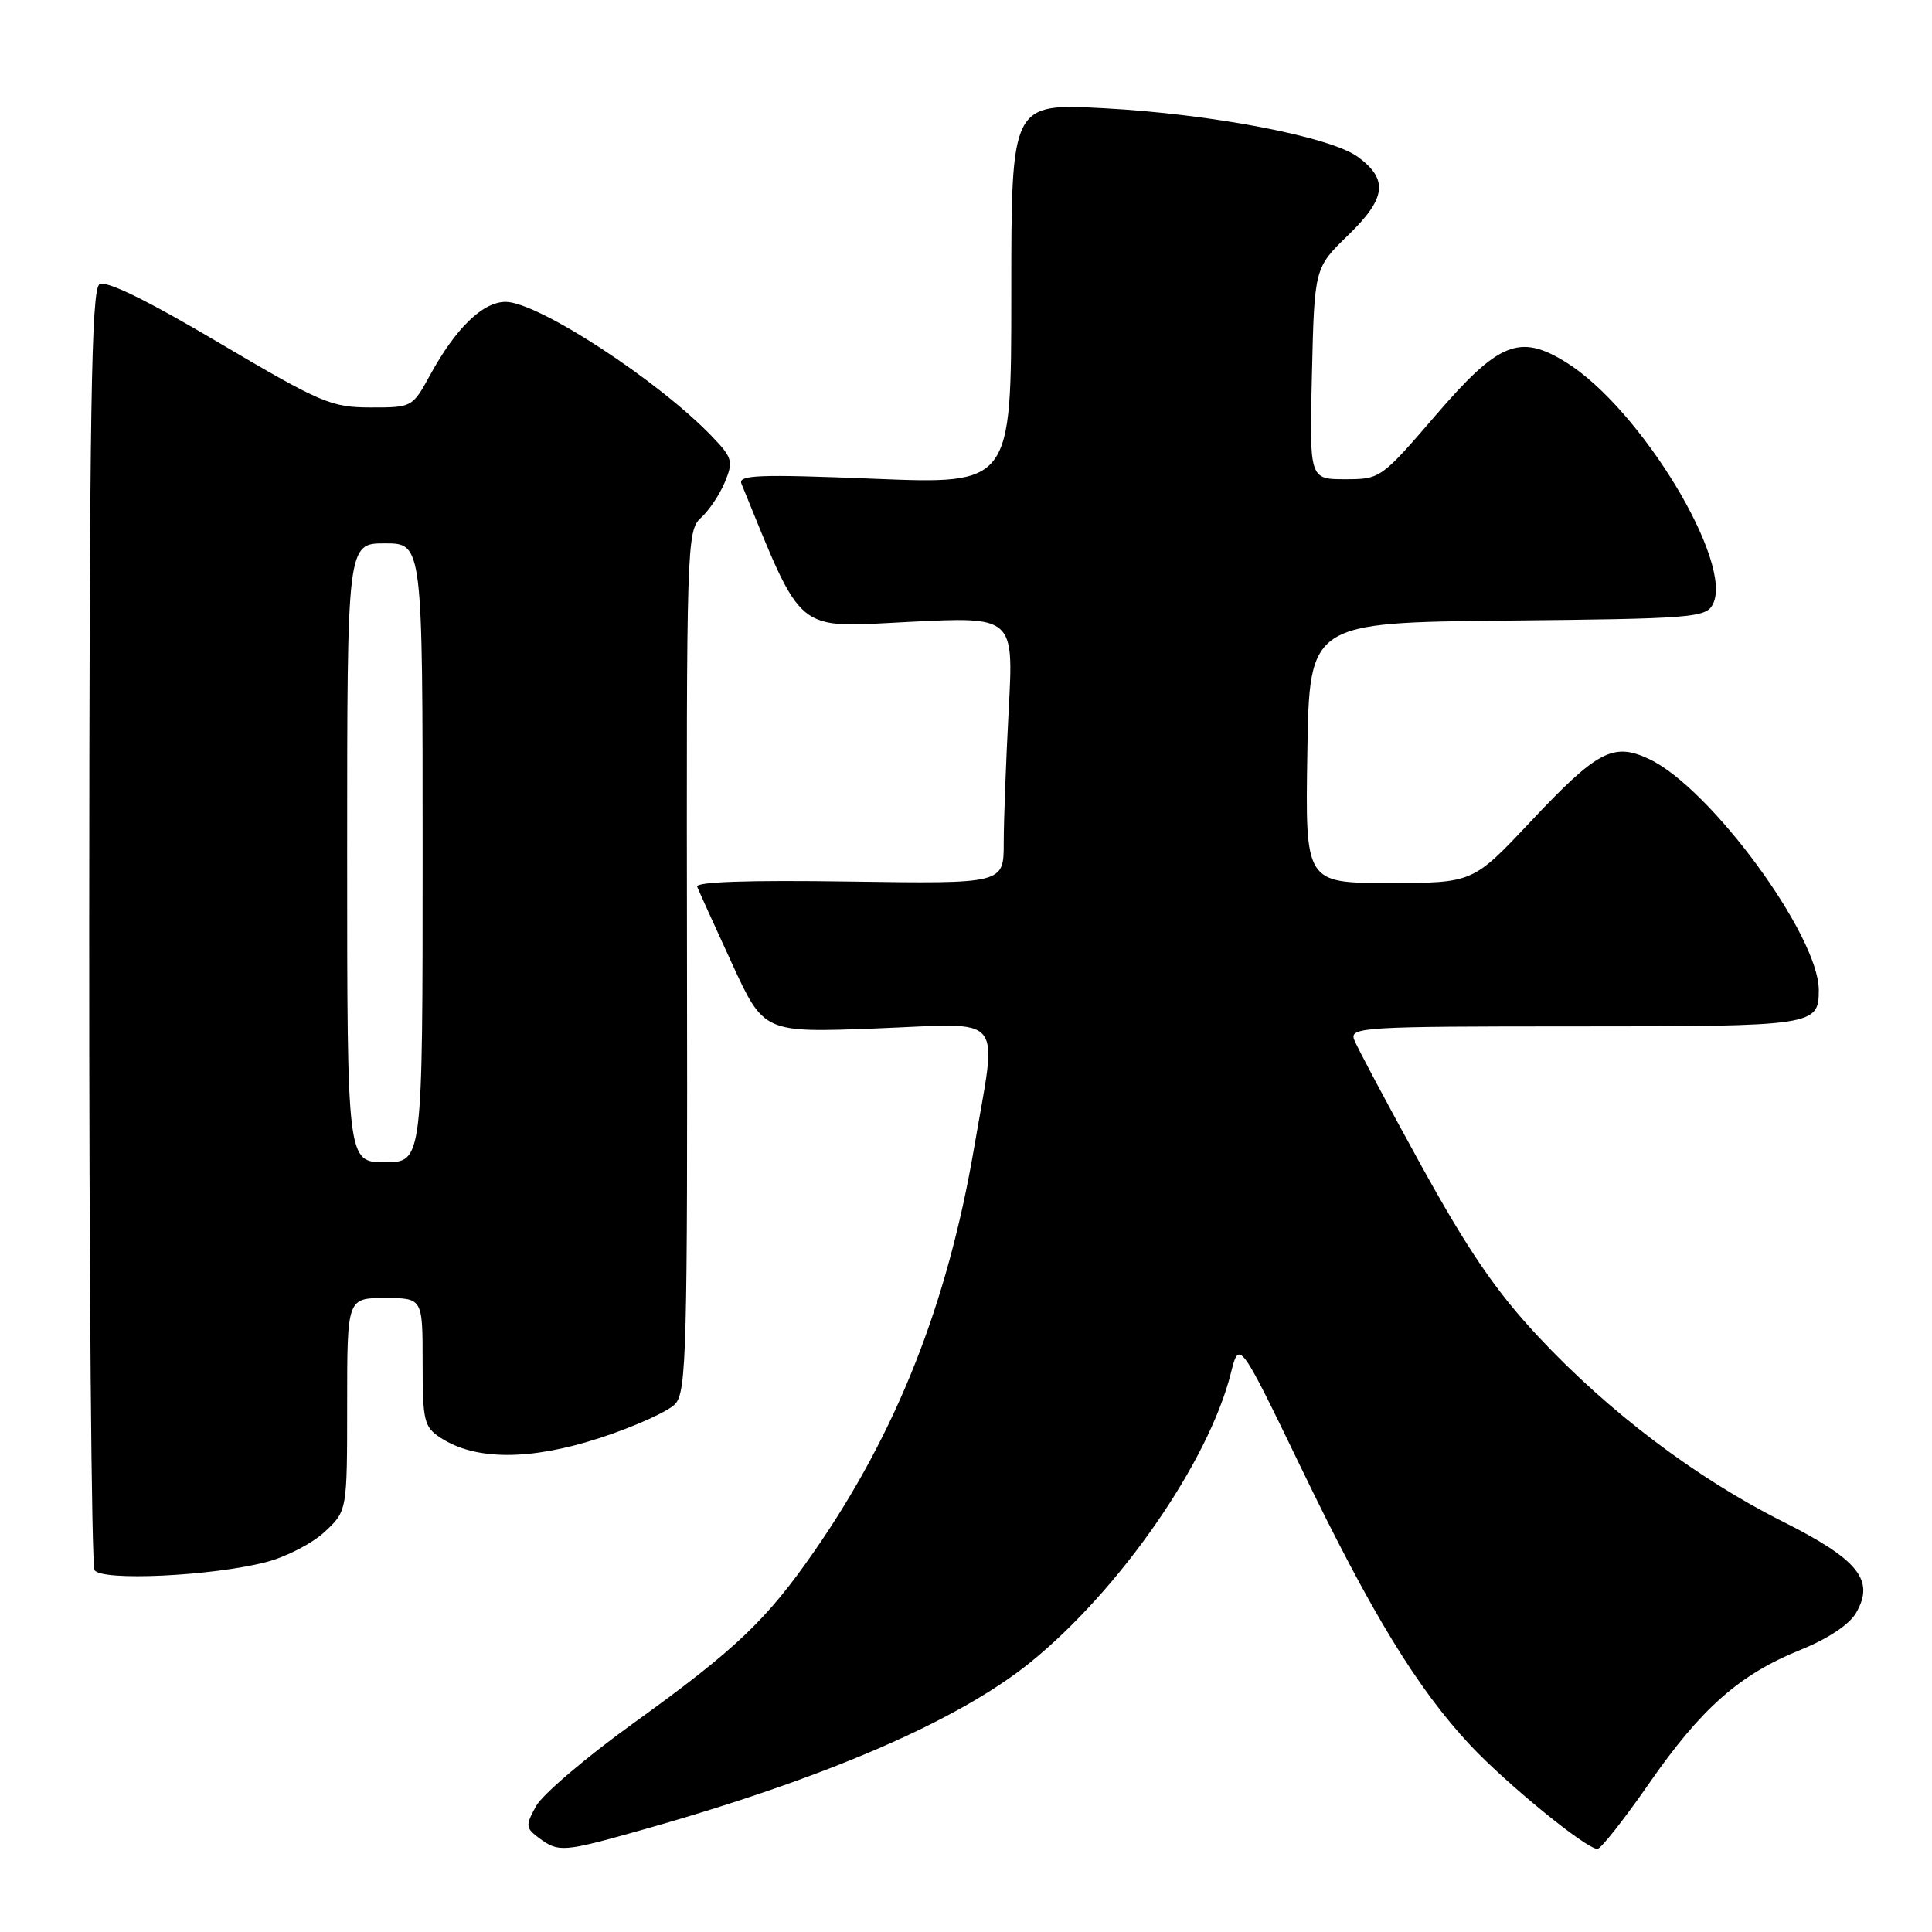 <?xml version="1.0" encoding="UTF-8" standalone="no"?>
<!DOCTYPE svg PUBLIC "-//W3C//DTD SVG 1.1//EN" "http://www.w3.org/Graphics/SVG/1.1/DTD/svg11.dtd" >
<svg xmlns="http://www.w3.org/2000/svg" xmlns:xlink="http://www.w3.org/1999/xlink" version="1.1" viewBox="0 0 256 256">
 <g >
 <path fill="currentColor"
d=" M 84.80 242.55 C 109.18 235.70 126.86 228.08 136.50 220.29 C 148.35 210.71 160.12 193.74 163.08 182.01 C 164.20 177.53 164.20 177.53 172.46 194.61 C 181.68 213.71 187.78 223.71 194.77 231.20 C 199.61 236.37 210.19 245.01 211.67 244.99 C 212.13 244.98 215.18 241.11 218.46 236.39 C 225.41 226.36 230.49 221.87 238.63 218.59 C 242.24 217.13 245.06 215.25 245.95 213.70 C 248.45 209.37 246.25 206.65 236.18 201.59 C 224.75 195.85 213.15 187.08 203.87 177.15 C 198.23 171.12 194.58 165.78 188.29 154.39 C 183.78 146.20 179.79 138.71 179.43 137.75 C 178.83 136.11 180.63 136.00 208.69 136.00 C 240.48 136.00 241.00 135.92 241.00 131.17 C 241.00 123.98 226.66 104.44 218.56 100.60 C 213.78 98.33 211.69 99.42 202.78 108.90 C 195.16 117.00 195.16 117.00 184.05 117.00 C 172.95 117.00 172.95 117.00 173.23 99.75 C 173.50 82.50 173.50 82.50 199.72 82.23 C 224.09 81.99 226.02 81.84 226.94 80.11 C 229.84 74.69 217.37 54.10 207.48 47.99 C 201.35 44.20 198.58 45.33 190.26 55.00 C 183.00 63.43 182.91 63.50 178.22 63.50 C 173.50 63.50 173.50 63.50 173.84 49.50 C 174.17 35.50 174.17 35.50 178.64 31.16 C 183.67 26.28 183.99 23.81 179.97 20.82 C 176.36 18.13 160.57 15.10 146.25 14.34 C 134.00 13.69 134.00 13.69 134.00 38.93 C 134.00 64.17 134.00 64.17 115.84 63.44 C 100.49 62.82 97.76 62.93 98.25 64.11 C 106.49 84.25 105.20 83.18 120.34 82.41 C 134.32 81.70 134.32 81.70 133.66 94.01 C 133.30 100.78 133.00 108.74 133.00 111.71 C 133.00 117.11 133.00 117.11 112.49 116.81 C 99.09 116.61 92.11 116.85 92.38 117.50 C 92.60 118.05 94.67 122.63 96.99 127.67 C 101.21 136.84 101.21 136.84 116.11 136.27 C 133.53 135.60 132.17 133.93 129.06 152.17 C 125.53 172.79 118.83 189.74 108.01 205.39 C 101.60 214.66 97.55 218.52 83.88 228.37 C 77.65 232.86 71.87 237.79 71.03 239.32 C 69.61 241.91 69.64 242.22 71.44 243.56 C 74.00 245.46 74.64 245.41 84.80 242.55 Z  M 35.28 206.98 C 37.91 206.30 41.40 204.50 43.03 202.97 C 46.00 200.20 46.00 200.20 46.00 186.10 C 46.00 172.00 46.00 172.00 51.00 172.00 C 56.00 172.00 56.00 172.00 56.00 180.48 C 56.00 188.30 56.18 189.07 58.37 190.51 C 62.98 193.53 70.24 193.54 79.45 190.55 C 84.08 189.04 88.60 187.00 89.49 186.01 C 90.96 184.38 91.11 178.58 91.03 127.28 C 90.95 72.19 91.00 70.31 92.88 68.61 C 93.95 67.64 95.37 65.52 96.05 63.88 C 97.18 61.14 97.05 60.66 94.39 57.88 C 87.27 50.44 71.27 40.00 67.00 40.00 C 63.97 40.00 60.39 43.47 56.96 49.75 C 54.65 53.97 54.59 54.00 49.07 53.99 C 43.88 53.98 42.51 53.39 29.00 45.41 C 19.40 39.73 14.05 37.12 13.18 37.67 C 12.10 38.35 11.85 54.05 11.82 122.67 C 11.80 168.96 12.12 207.38 12.53 208.05 C 13.45 209.53 28.06 208.85 35.28 206.98 Z  M 46.00 113.00 C 46.00 72.00 46.00 72.00 51.00 72.00 C 56.00 72.00 56.00 72.00 56.00 113.00 C 56.00 154.00 56.00 154.00 51.00 154.00 C 46.00 154.00 46.00 154.00 46.00 113.00 Z "/>
</g>
</svg>